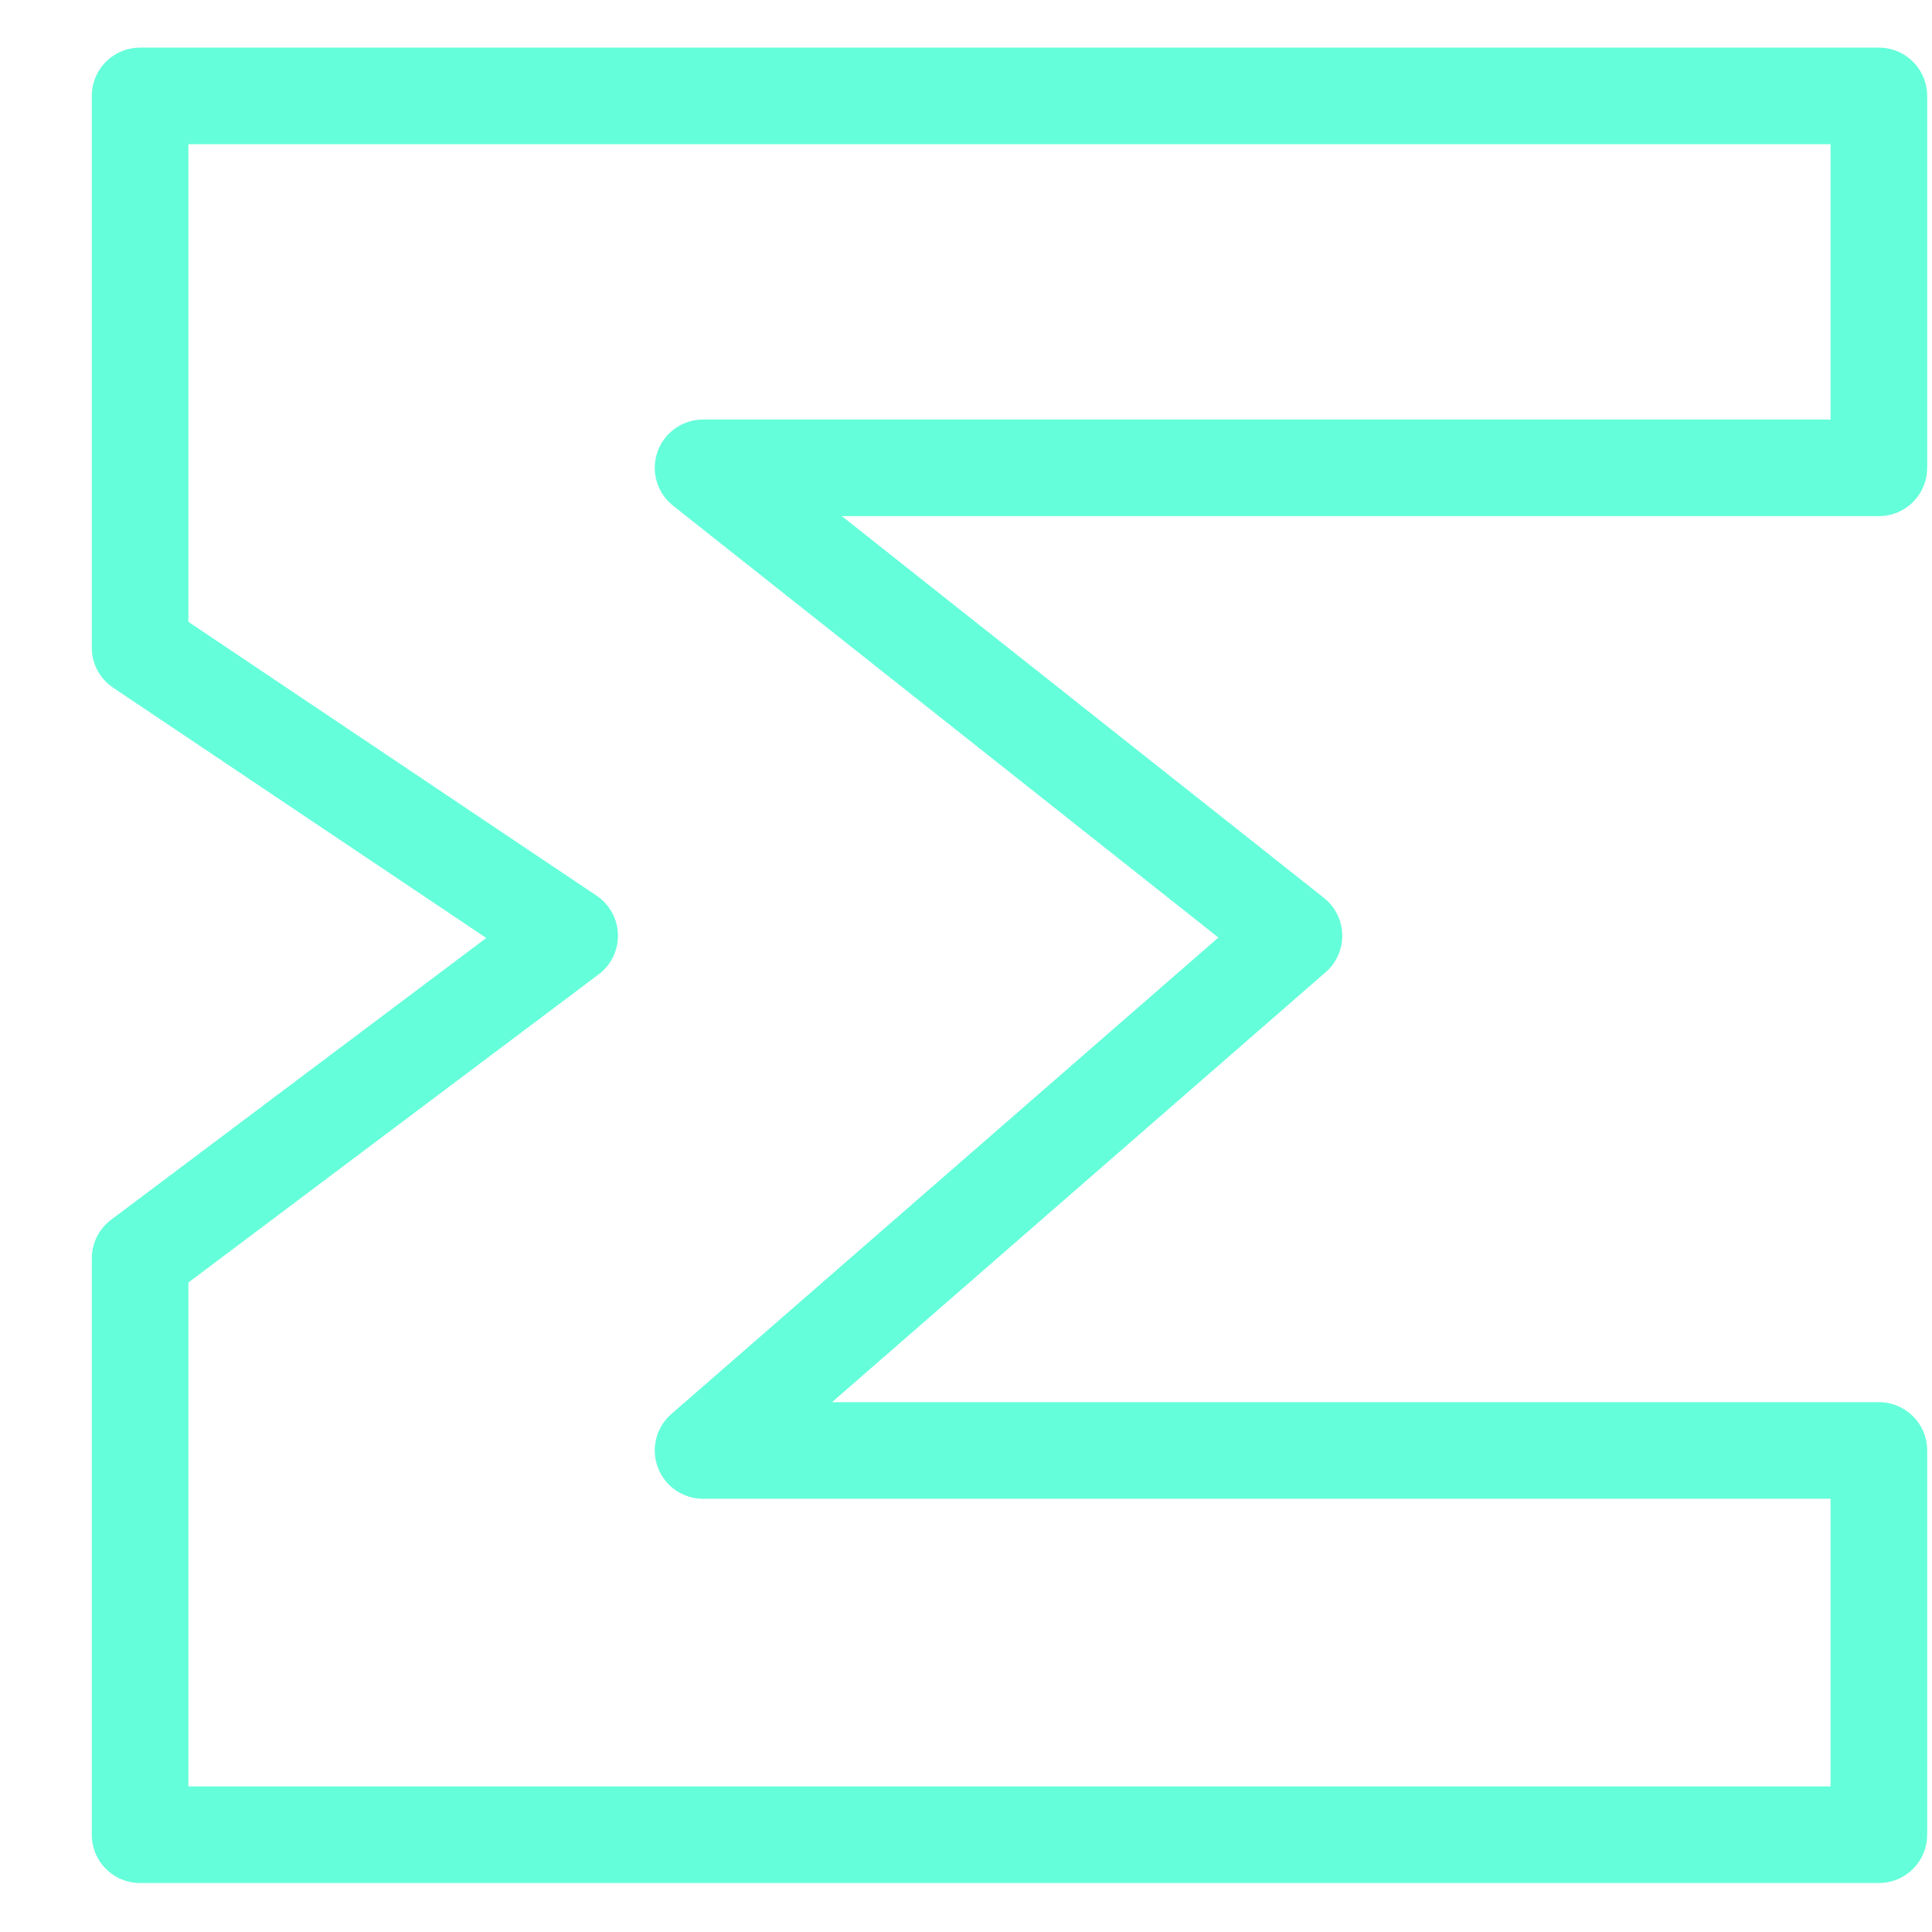 <svg width="20" height="20" viewBox="0 0 20 20" fill="none" xmlns="http://www.w3.org/2000/svg">
<path d="M1.45 6.704V0.993H19.45V2.726V4.843H13.395H7.278L13.395 9.687L7.278 15.015H18.326H19.45V18.993H1.45V13.027L5.897 9.687L1.45 6.704Z" stroke="#64FFDA" stroke-linecap="round" stroke-linejoin="round"/>
</svg>
